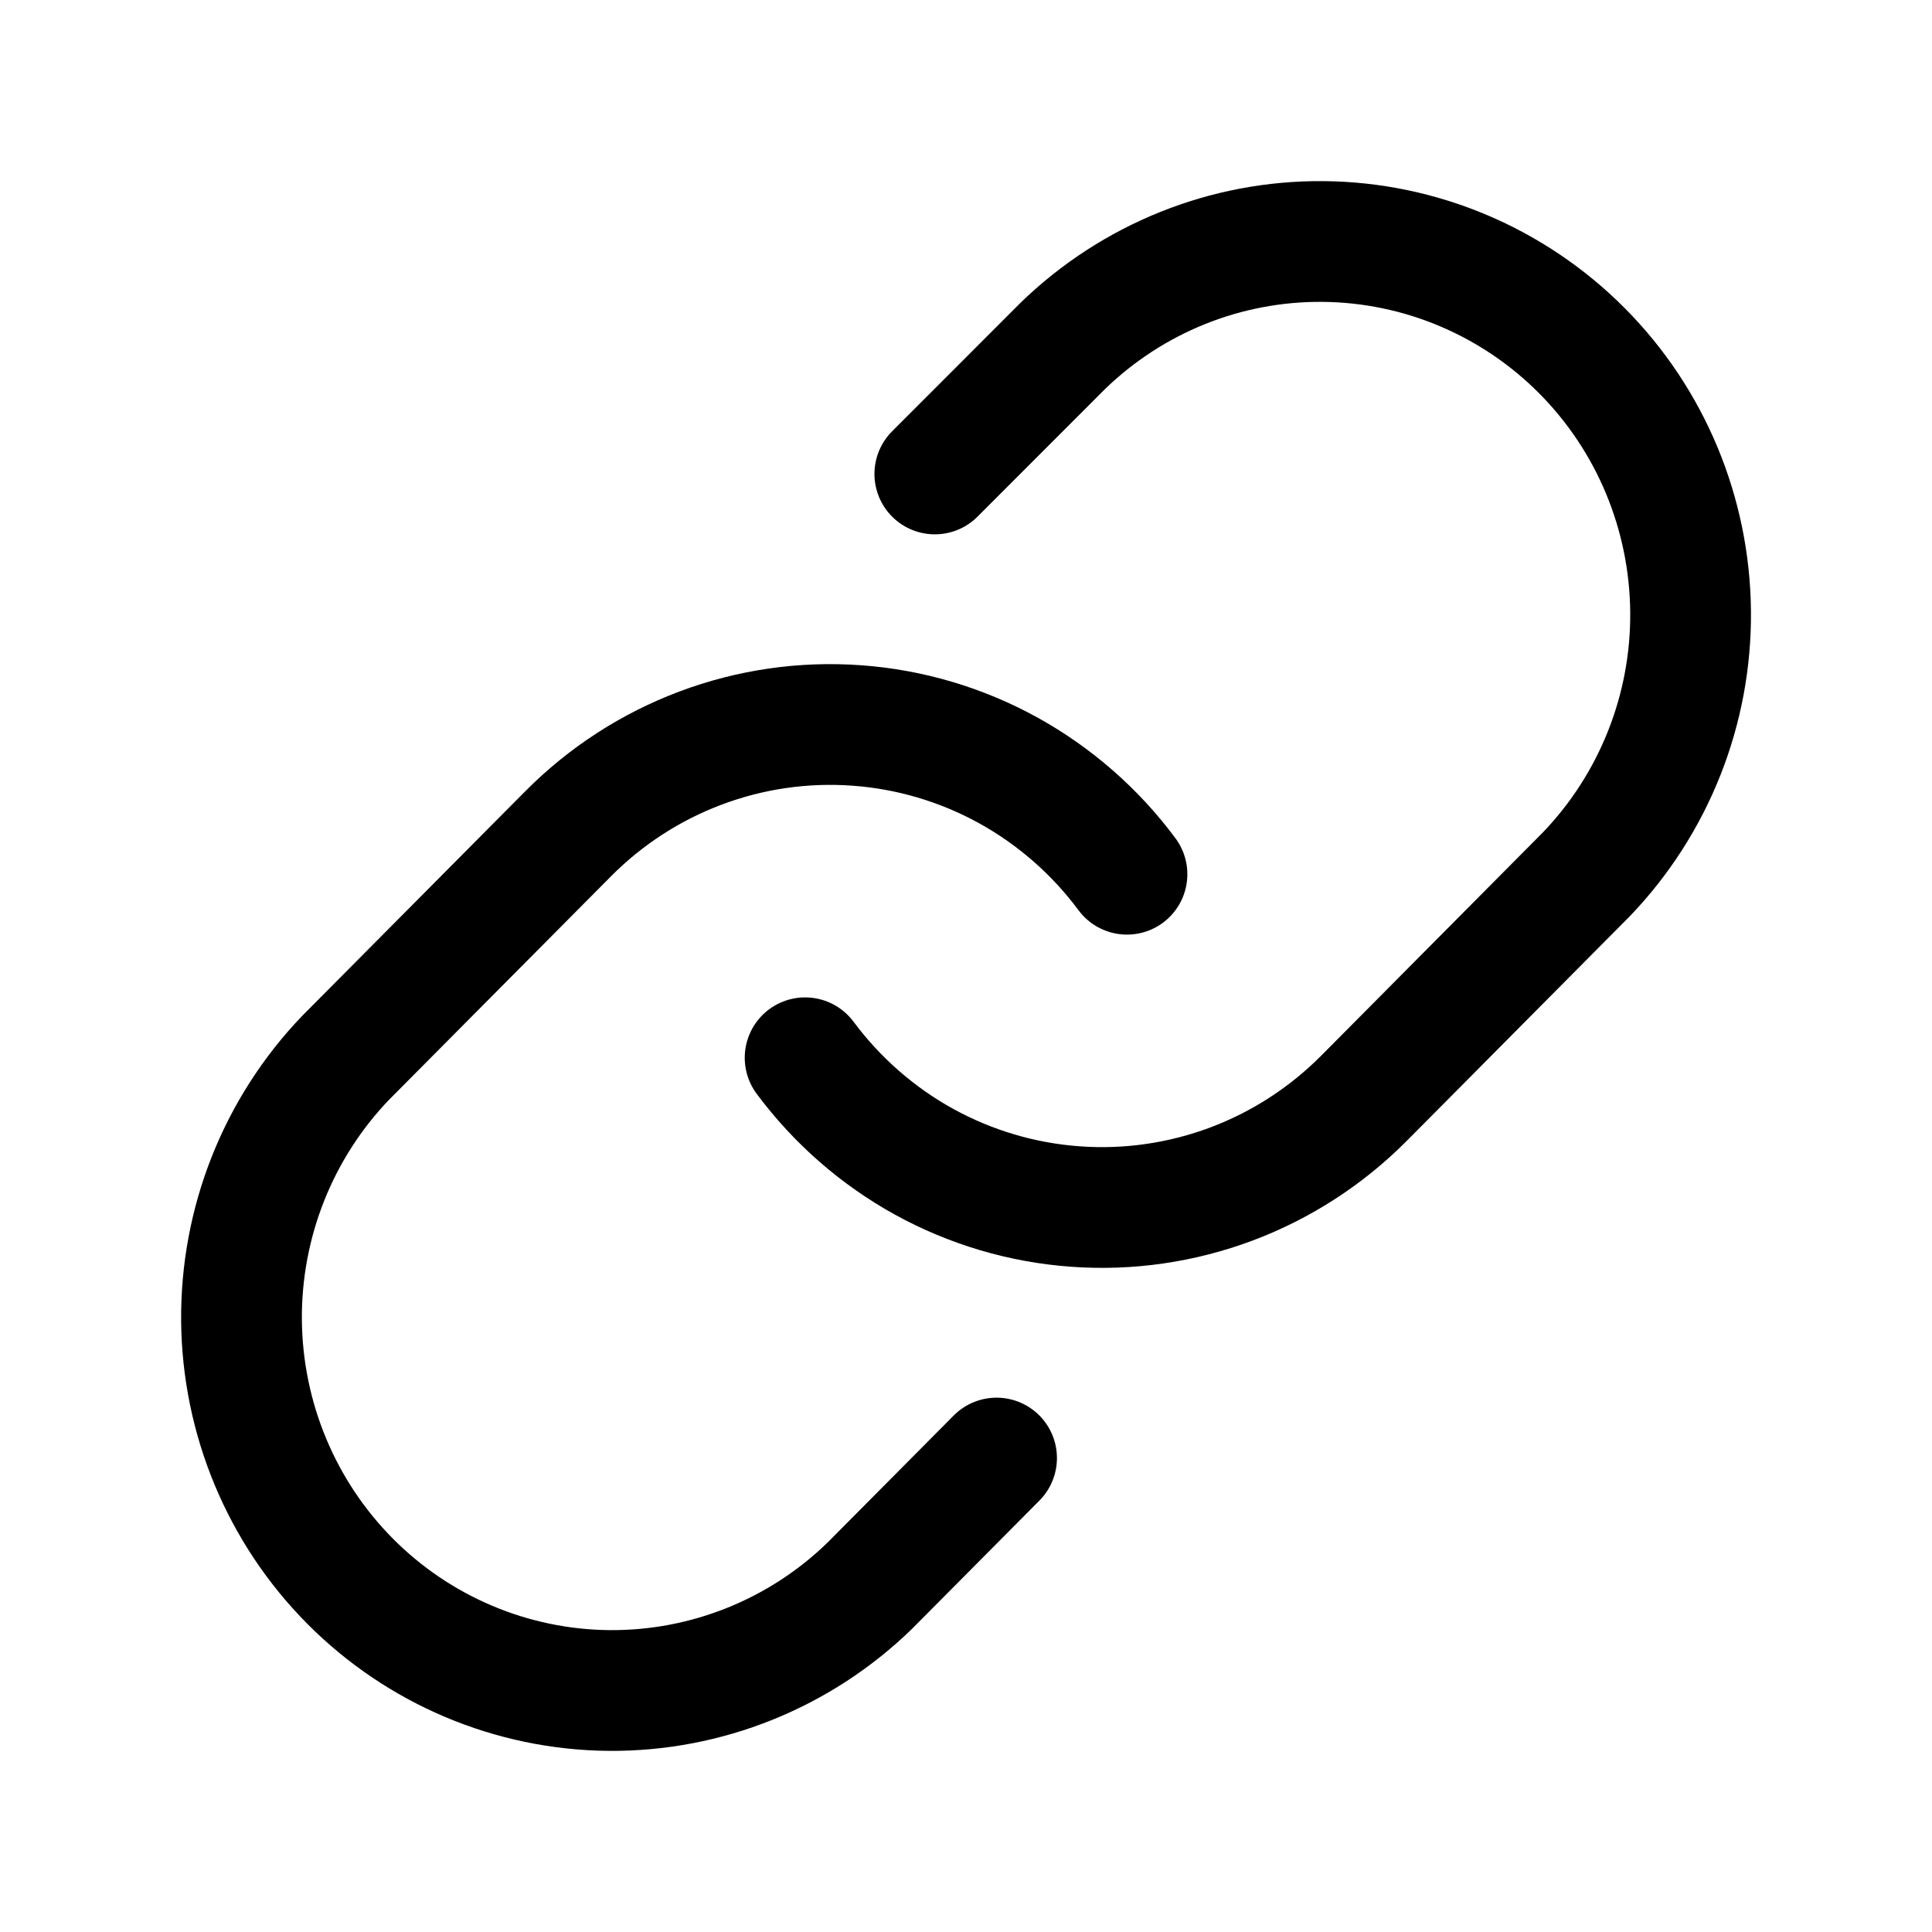 <svg width="22" height="22" viewBox="0 0 22 22" fill="none" xmlns="http://www.w3.org/2000/svg">
<path d="M9.168 12.045C9.531 12.533 9.993 12.937 10.524 13.23C11.056 13.522 11.643 13.696 12.247 13.739C12.85 13.783 13.456 13.695 14.024 13.482C14.591 13.269 15.106 12.935 15.534 12.504L18.066 9.954C18.835 9.152 19.261 8.078 19.251 6.964C19.241 5.849 18.798 4.783 18.015 3.995C17.232 3.207 16.174 2.76 15.067 2.75C13.96 2.74 12.894 3.169 12.098 3.943L10.645 5.397" stroke="black" stroke-width="1.375" stroke-linecap="round" stroke-linejoin="round"/>
<path d="M12.833 9.955C12.471 9.467 12.008 9.063 11.477 8.77C10.946 8.478 10.358 8.304 9.755 8.261C9.151 8.217 8.545 8.305 7.978 8.518C7.411 8.731 6.896 9.064 6.468 9.496L3.935 12.046C3.166 12.848 2.741 13.922 2.75 15.036C2.76 16.151 3.204 17.217 3.986 18.005C4.769 18.793 5.828 19.24 6.935 19.25C8.041 19.259 9.108 18.831 9.904 18.057L11.348 16.603" stroke="black" stroke-width="1.375" stroke-linecap="round" stroke-linejoin="round"/>
</svg>
